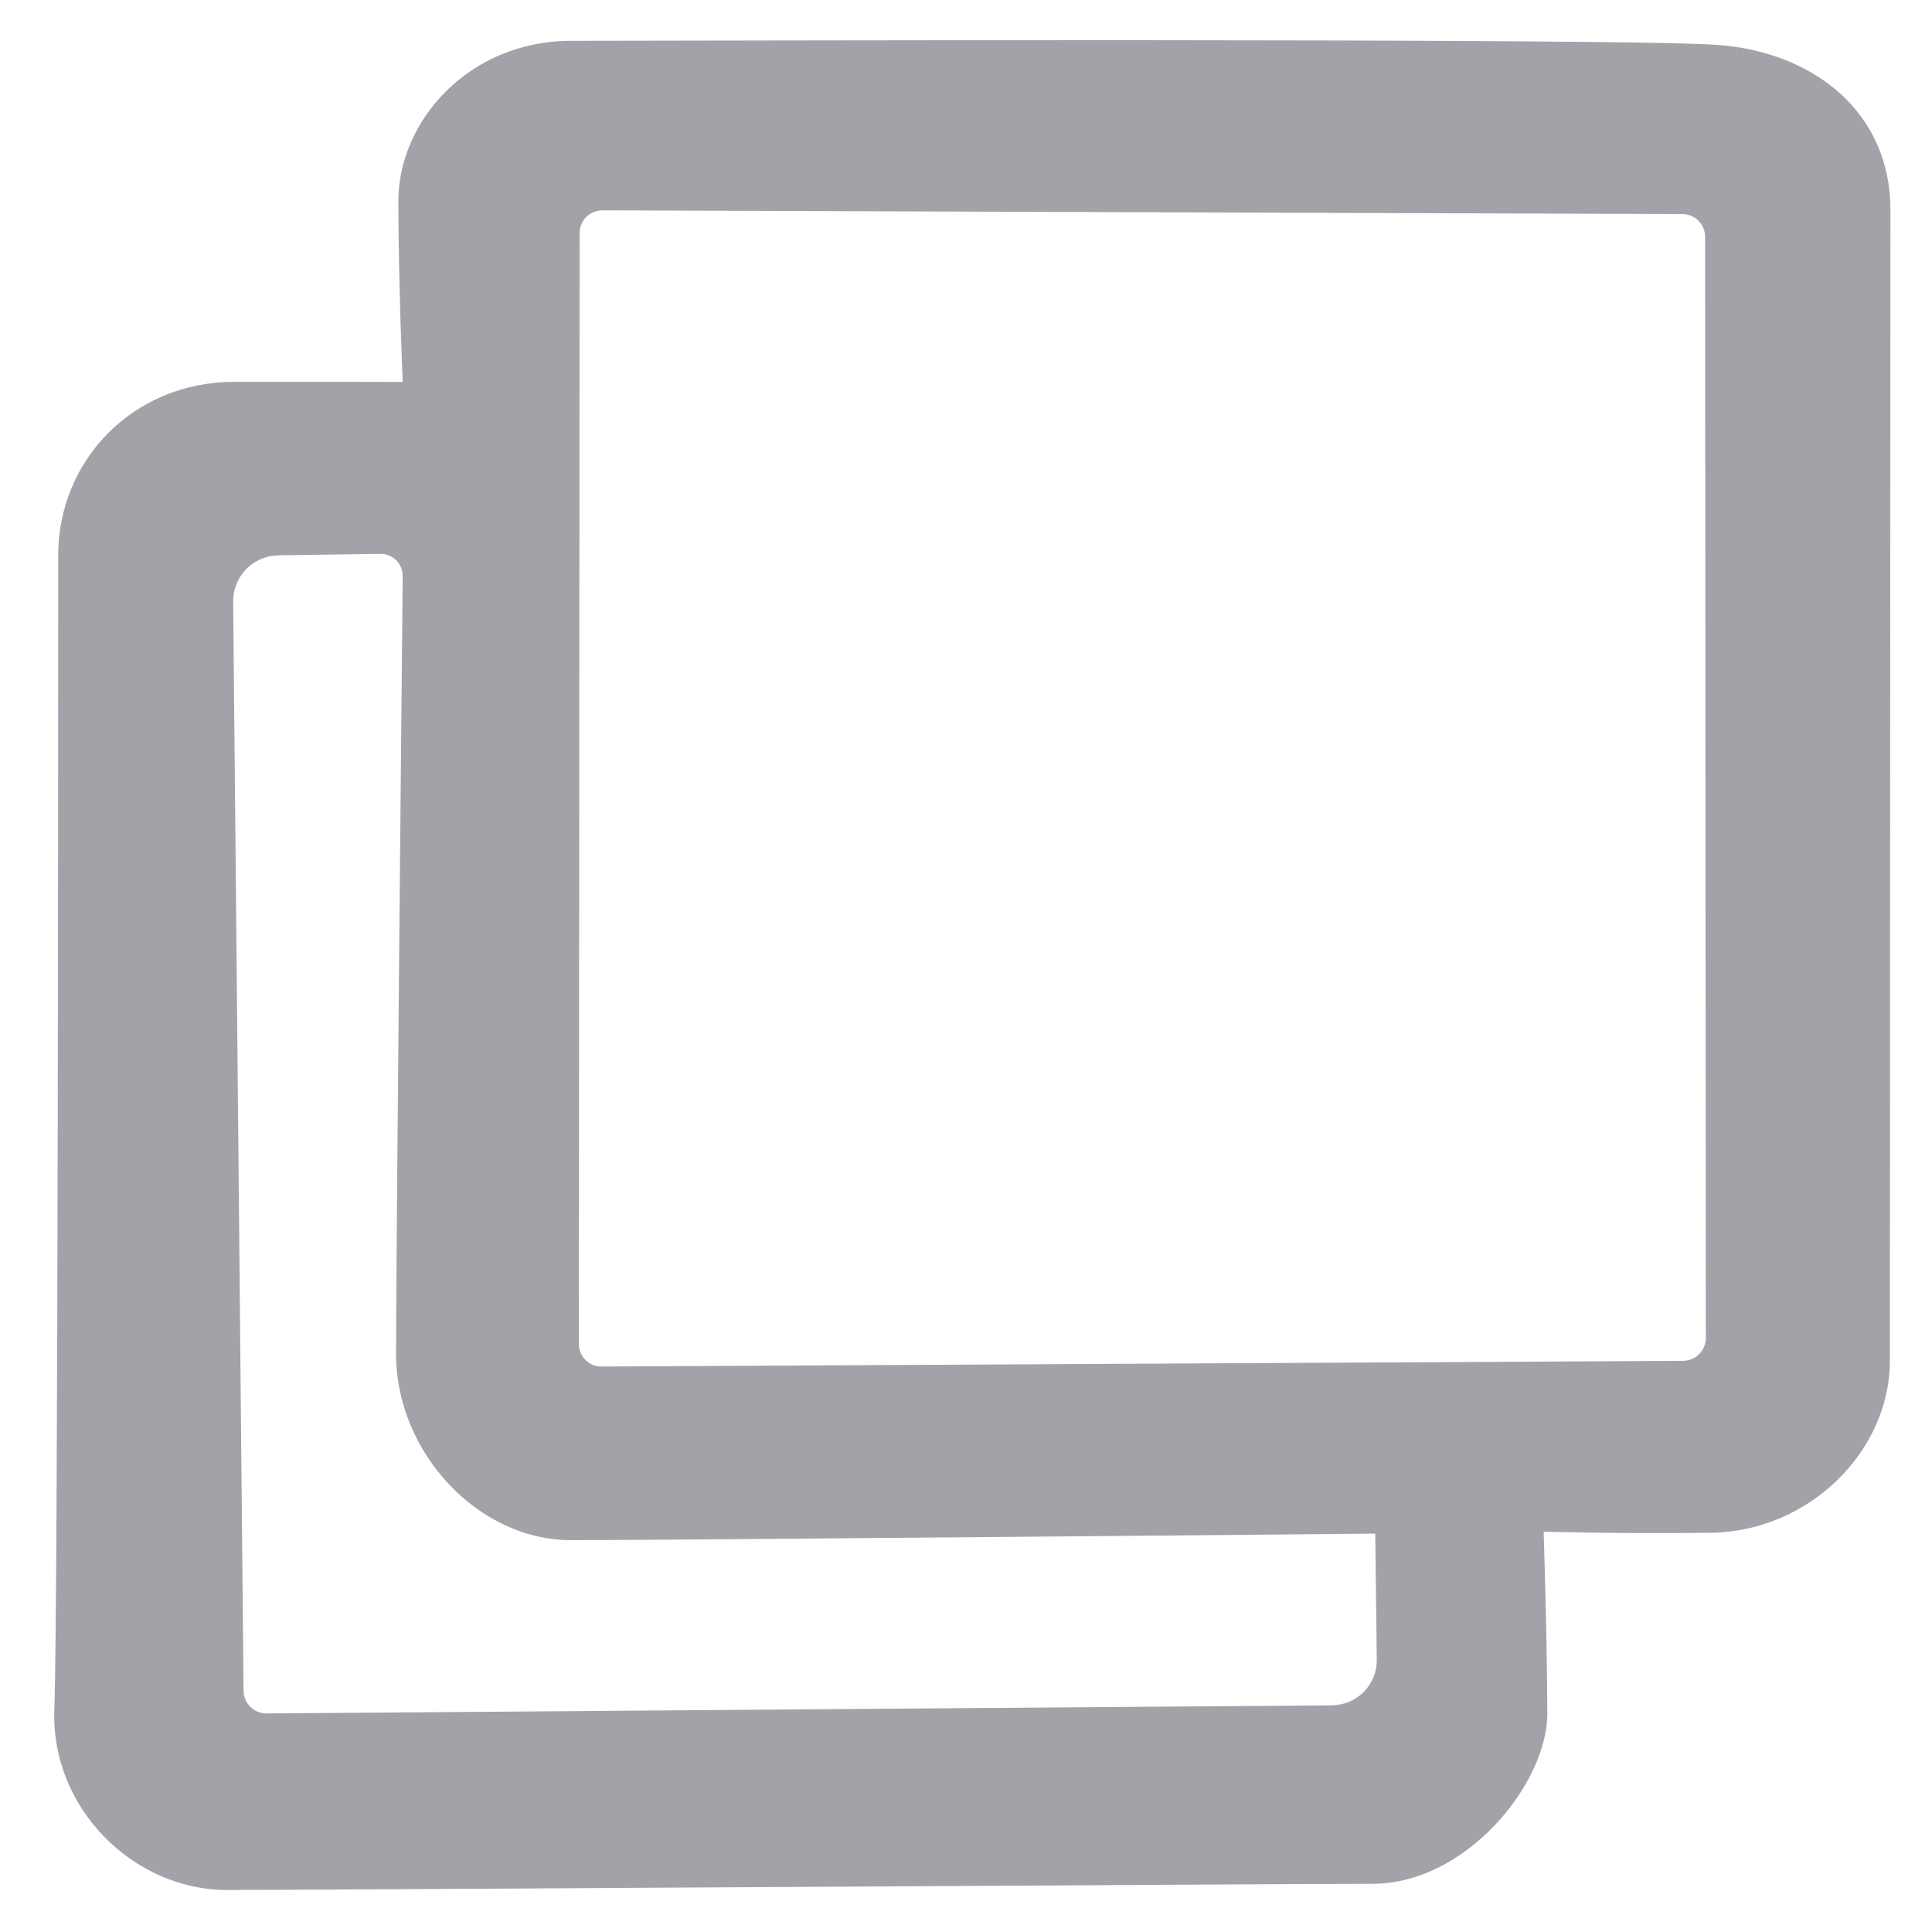 <svg width="16" height="16" viewBox="0 0 16 16" fill="none" xmlns="http://www.w3.org/2000/svg">
<path fill-rule="evenodd" clip-rule="evenodd" d="M0.482 4.599C0.482 3.818 1.095 3.163 1.942 3.162C2.788 3.161 3.335 3.163 3.335 3.163C3.335 3.163 3.299 2.329 3.299 1.665C3.299 1.002 3.883 0.338 4.73 0.338C5.577 0.338 13.43 0.313 14.226 0.372C15.023 0.431 15.656 0.932 15.656 1.738C15.656 2.544 15.651 10.532 15.651 11.272C15.651 12.012 14.988 12.684 14.165 12.694C13.342 12.703 12.784 12.684 12.784 12.684C12.784 12.684 12.814 13.619 12.814 14.193C12.814 14.767 12.147 15.601 11.364 15.601C10.581 15.601 2.634 15.652 1.876 15.652C1.117 15.652 0.418 14.985 0.45 14.153C0.482 13.321 0.482 5.38 0.482 4.599H0.482ZM4.8 1.929L4.794 11.131C4.794 11.234 4.878 11.318 4.981 11.317L13.94 11.27C13.989 11.269 14.037 11.249 14.072 11.214C14.107 11.179 14.127 11.131 14.127 11.081L14.121 1.961C14.121 1.911 14.101 1.863 14.066 1.828C14.03 1.793 13.982 1.773 13.933 1.773L4.989 1.742C4.964 1.742 4.94 1.747 4.917 1.756C4.894 1.765 4.873 1.779 4.856 1.796C4.838 1.813 4.824 1.834 4.815 1.857C4.805 1.88 4.8 1.904 4.8 1.929ZM1.931 4.981L2.017 14.004C2.018 14.054 2.038 14.101 2.074 14.136C2.109 14.171 2.157 14.19 2.207 14.19L11.031 14.123C11.08 14.122 11.129 14.112 11.174 14.093C11.219 14.074 11.26 14.046 11.295 14.011C11.329 13.976 11.356 13.934 11.375 13.889C11.393 13.843 11.402 13.794 11.402 13.745L11.389 12.701C11.389 12.701 5.494 12.755 4.727 12.755C3.961 12.755 3.28 12.03 3.28 11.213C3.28 10.396 3.335 4.772 3.335 4.772C3.336 4.669 3.253 4.586 3.15 4.587L2.304 4.599C2.204 4.601 2.109 4.642 2.039 4.713C1.969 4.785 1.93 4.881 1.931 4.981Z" fill="#A1A3A8"/>
</svg>
